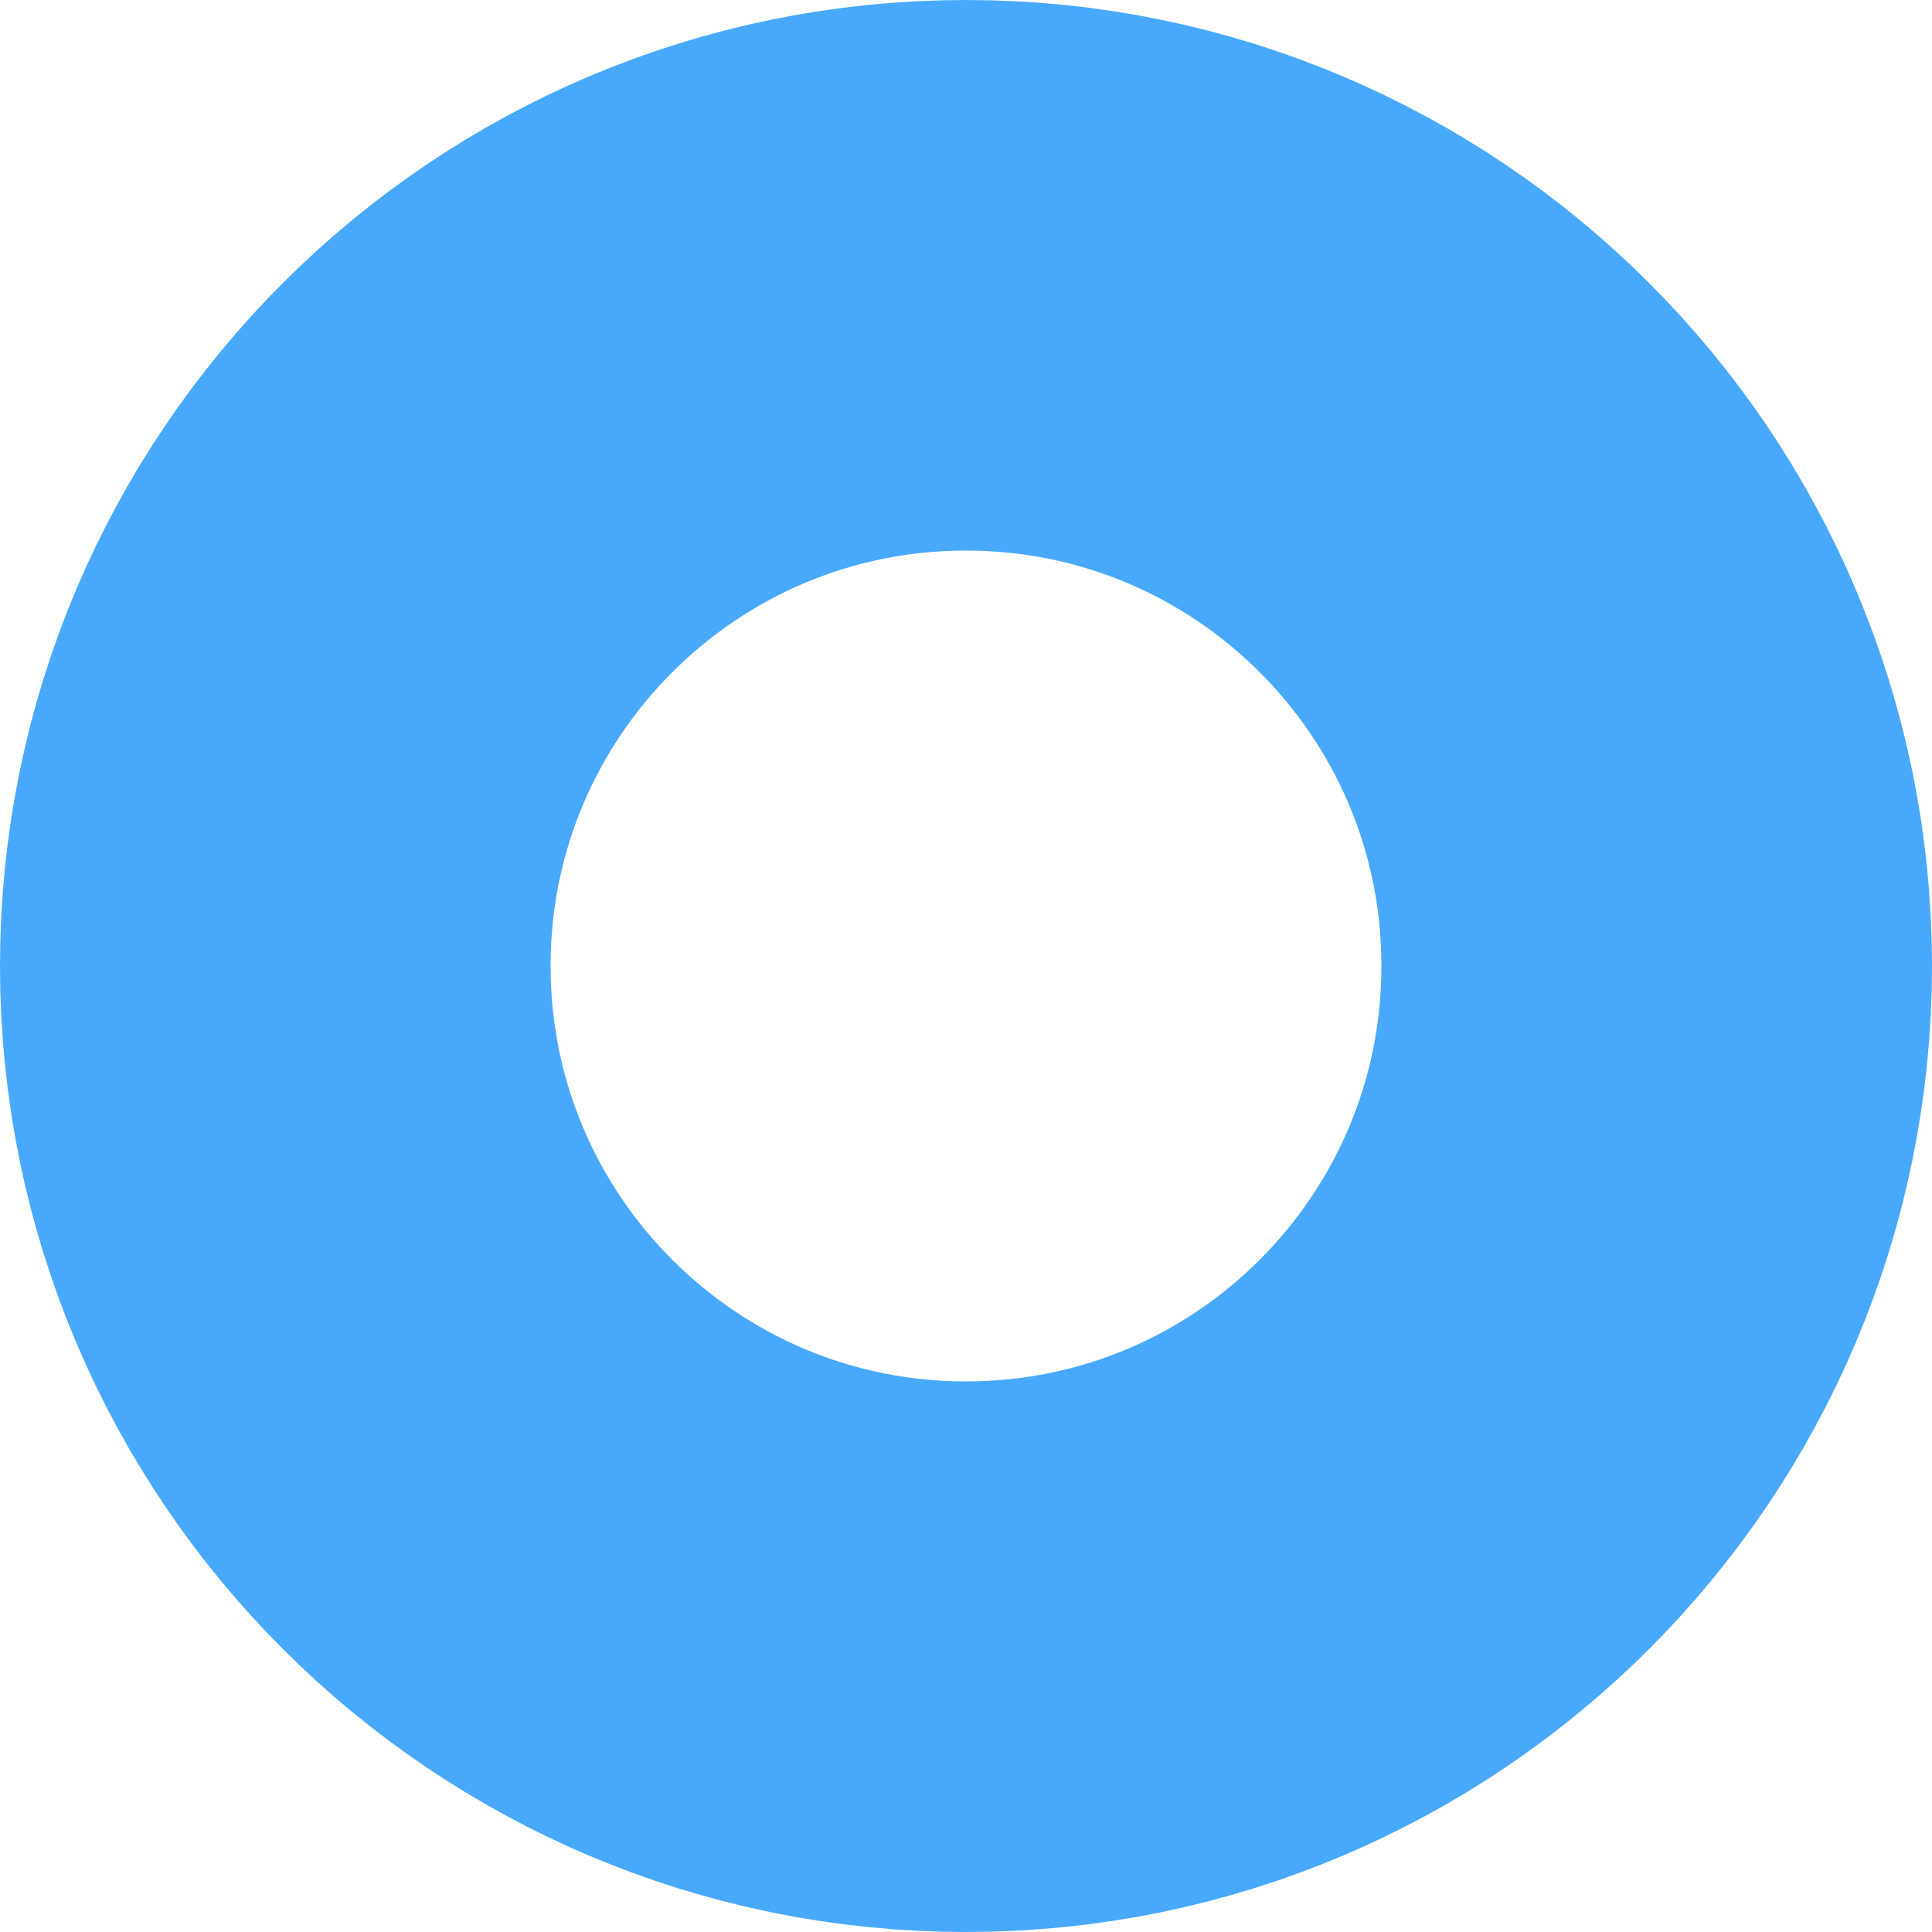 <svg version="1.1" xmlns="http://www.w3.org/2000/svg" xmlns:xlink="http://www.w3.org/1999/xlink" width="140.36" height="140.36" viewBox="0,0,140.36,140.36"><g transform="translate(-169.82,-109.82)"><g fill="none" stroke="#48a9fc" stroke-width="40" stroke-miterlimit="10"><path d="M189.82,180c0,-27.714 22.466,-50.18 50.18,-50.18c27.714,0 50.18,22.466 50.18,50.18c0,27.714 -22.466,50.18 -50.18,50.18c-27.714,0 -50.18,-22.466 -50.18,-50.18z"/></g></g></svg><!--rotationCenter:70.17980235255791:70.17980235255791-->